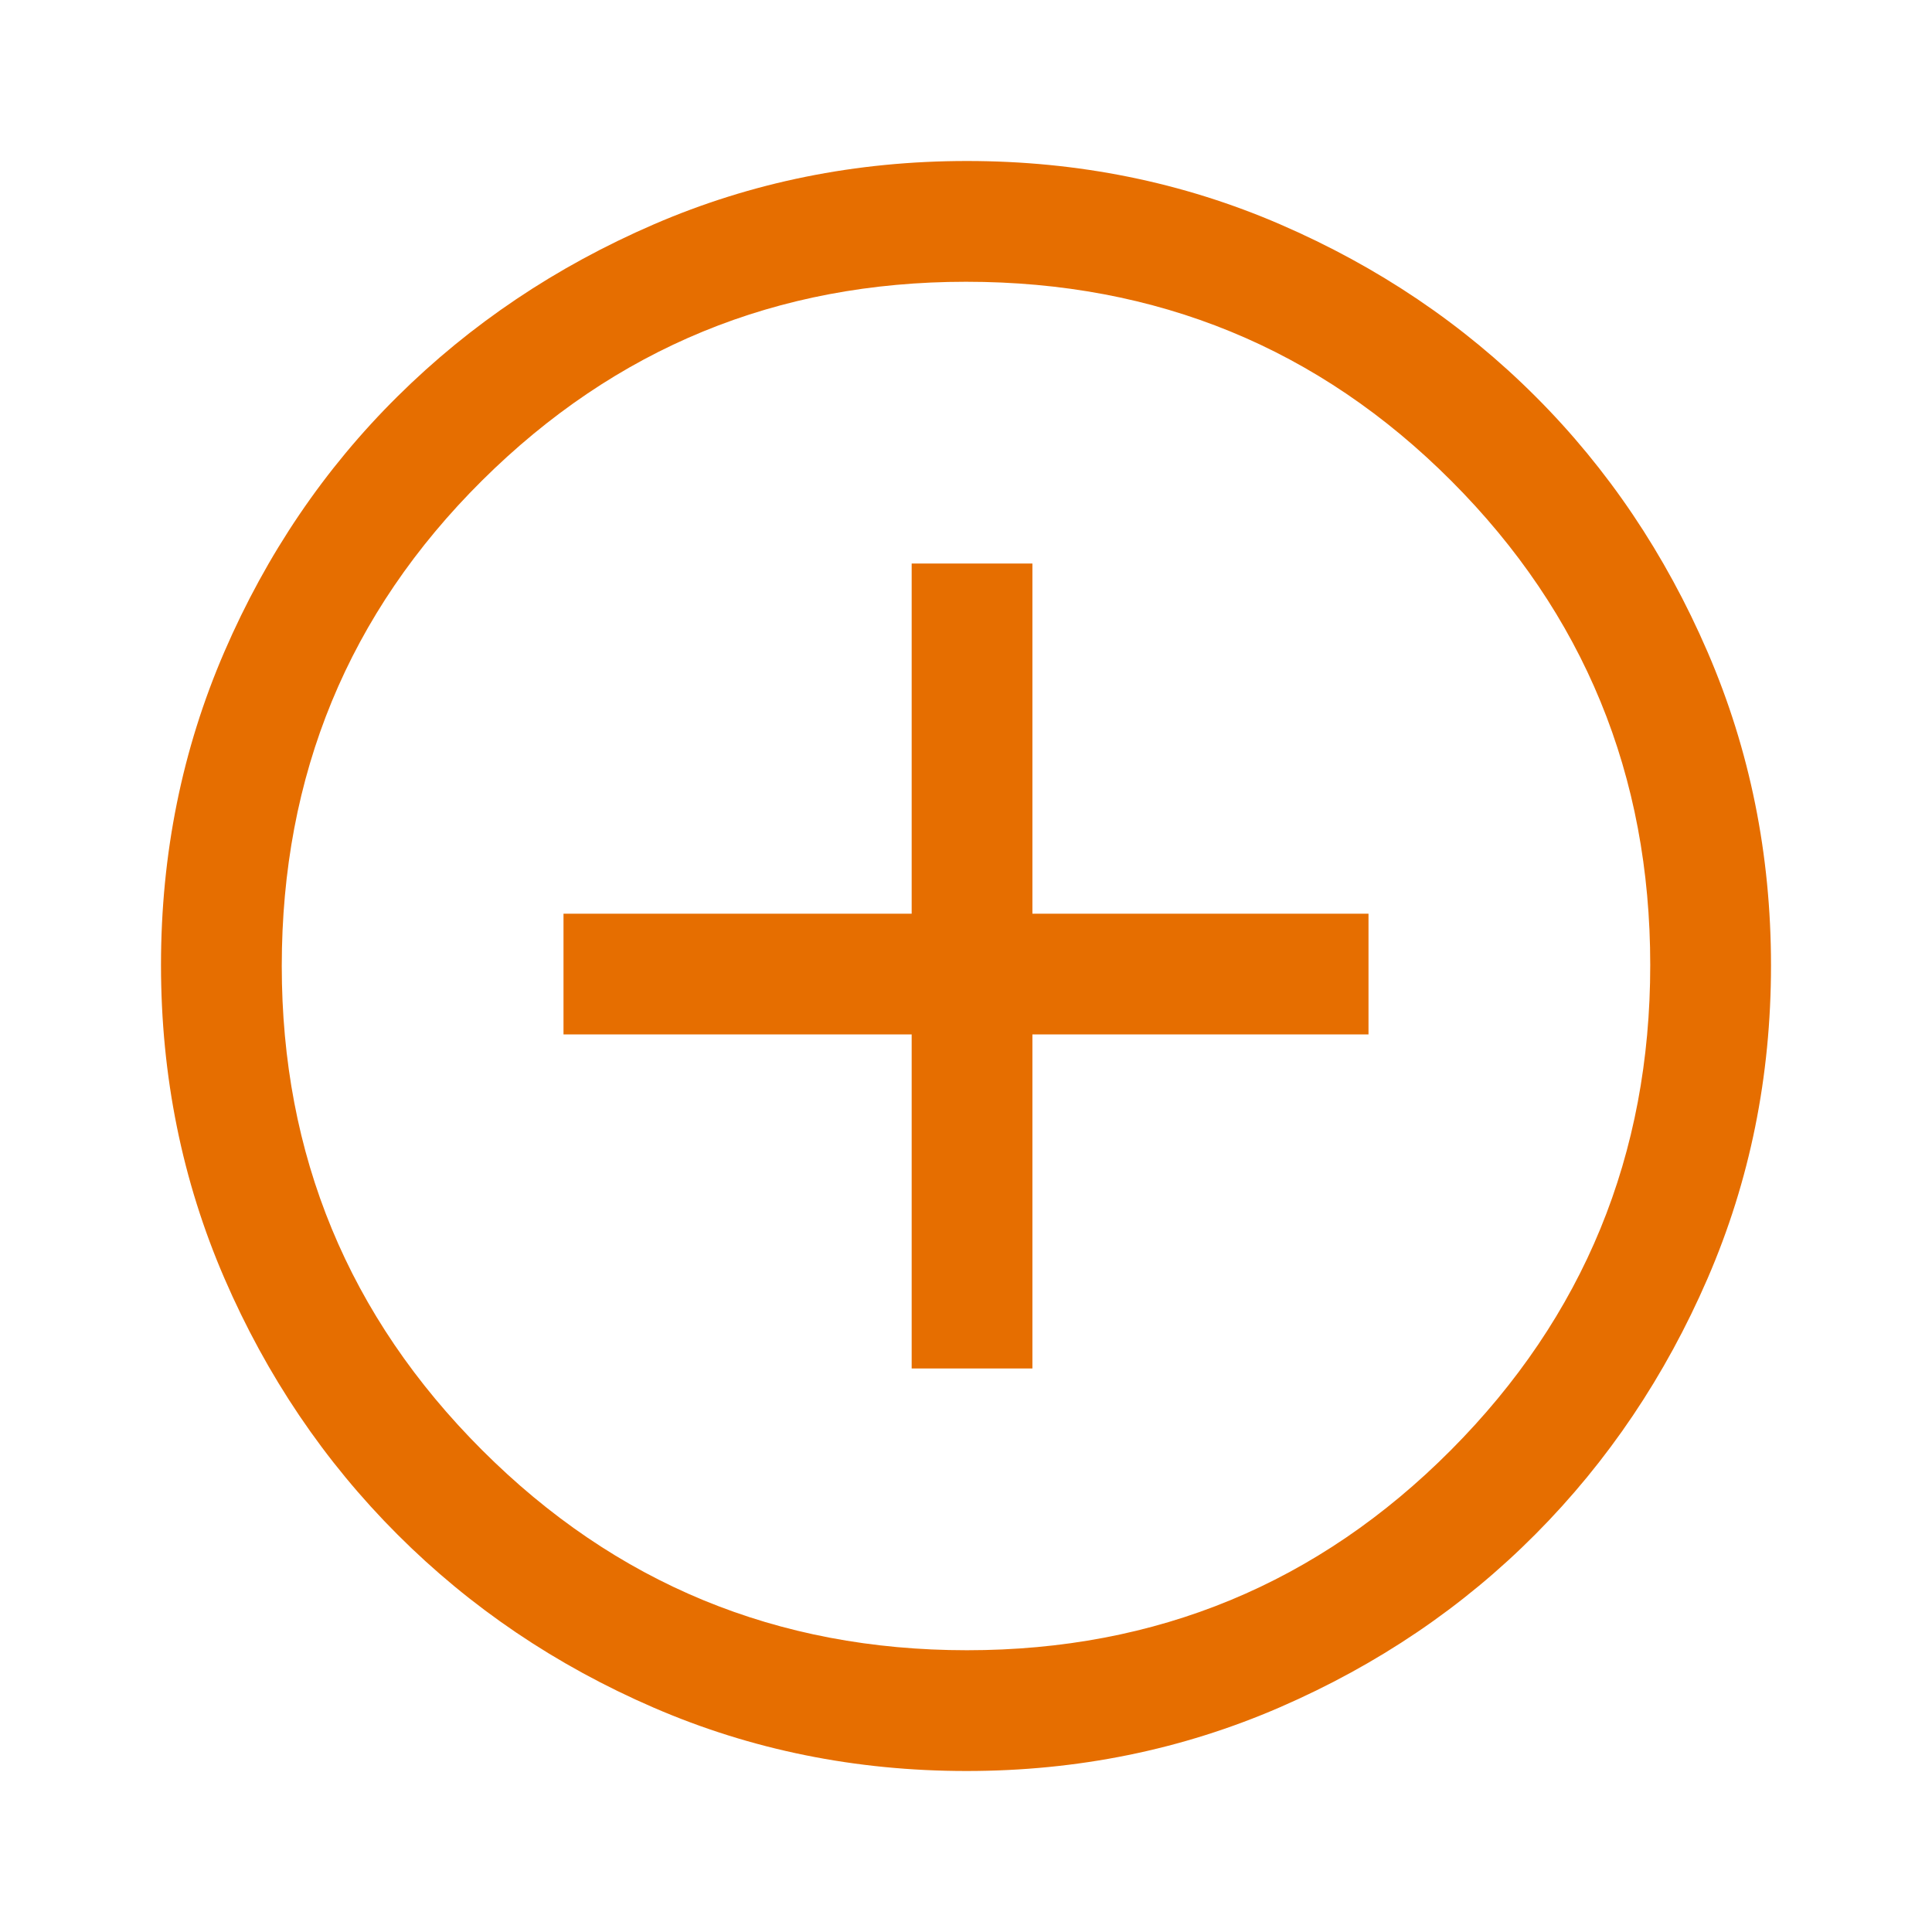 <svg width="75" height="75" viewBox="0 0 75 75" fill="none" xmlns="http://www.w3.org/2000/svg">
<g id="add_circle_FILL0_wght400_GRAD0_opsz48 1">
<path id="Vector" d="M35.391 53.125H40.078V40.156H53.125V35.469H40.078V21.875H35.391V35.469H21.875V40.156H35.391V53.125ZM37.521 68.75C33.212 68.75 29.162 67.93 25.372 66.289C21.582 64.648 18.268 62.409 15.43 59.57C12.591 56.732 10.352 53.416 8.711 49.622C7.07 45.828 6.25 41.774 6.25 37.461C6.25 33.147 7.07 29.094 8.711 25.3C10.352 21.506 12.591 18.203 15.43 15.391C18.268 12.578 21.584 10.352 25.378 8.711C29.172 7.07 33.226 6.25 37.539 6.25C41.853 6.25 45.906 7.07 49.7 8.711C53.494 10.352 56.797 12.578 59.609 15.391C62.422 18.203 64.648 21.51 66.289 25.312C67.93 29.115 68.75 33.17 68.75 37.479C68.75 41.788 67.93 45.838 66.289 49.628C64.648 53.418 62.422 56.727 59.609 59.556C56.797 62.385 53.49 64.624 49.688 66.275C45.885 67.925 41.83 68.75 37.521 68.75ZM37.539 64.062C44.909 64.062 51.172 61.471 56.328 56.289C61.484 51.107 64.062 44.831 64.062 37.461C64.062 30.091 61.489 23.828 56.343 18.672C51.196 13.516 44.915 10.938 37.5 10.938C30.156 10.938 23.893 13.511 18.711 18.657C13.529 23.804 10.938 30.085 10.938 37.5C10.938 44.844 13.529 51.107 18.711 56.289C23.893 61.471 30.169 64.062 37.539 64.062Z" fill="#E66E00"/>
</g>
</svg>

